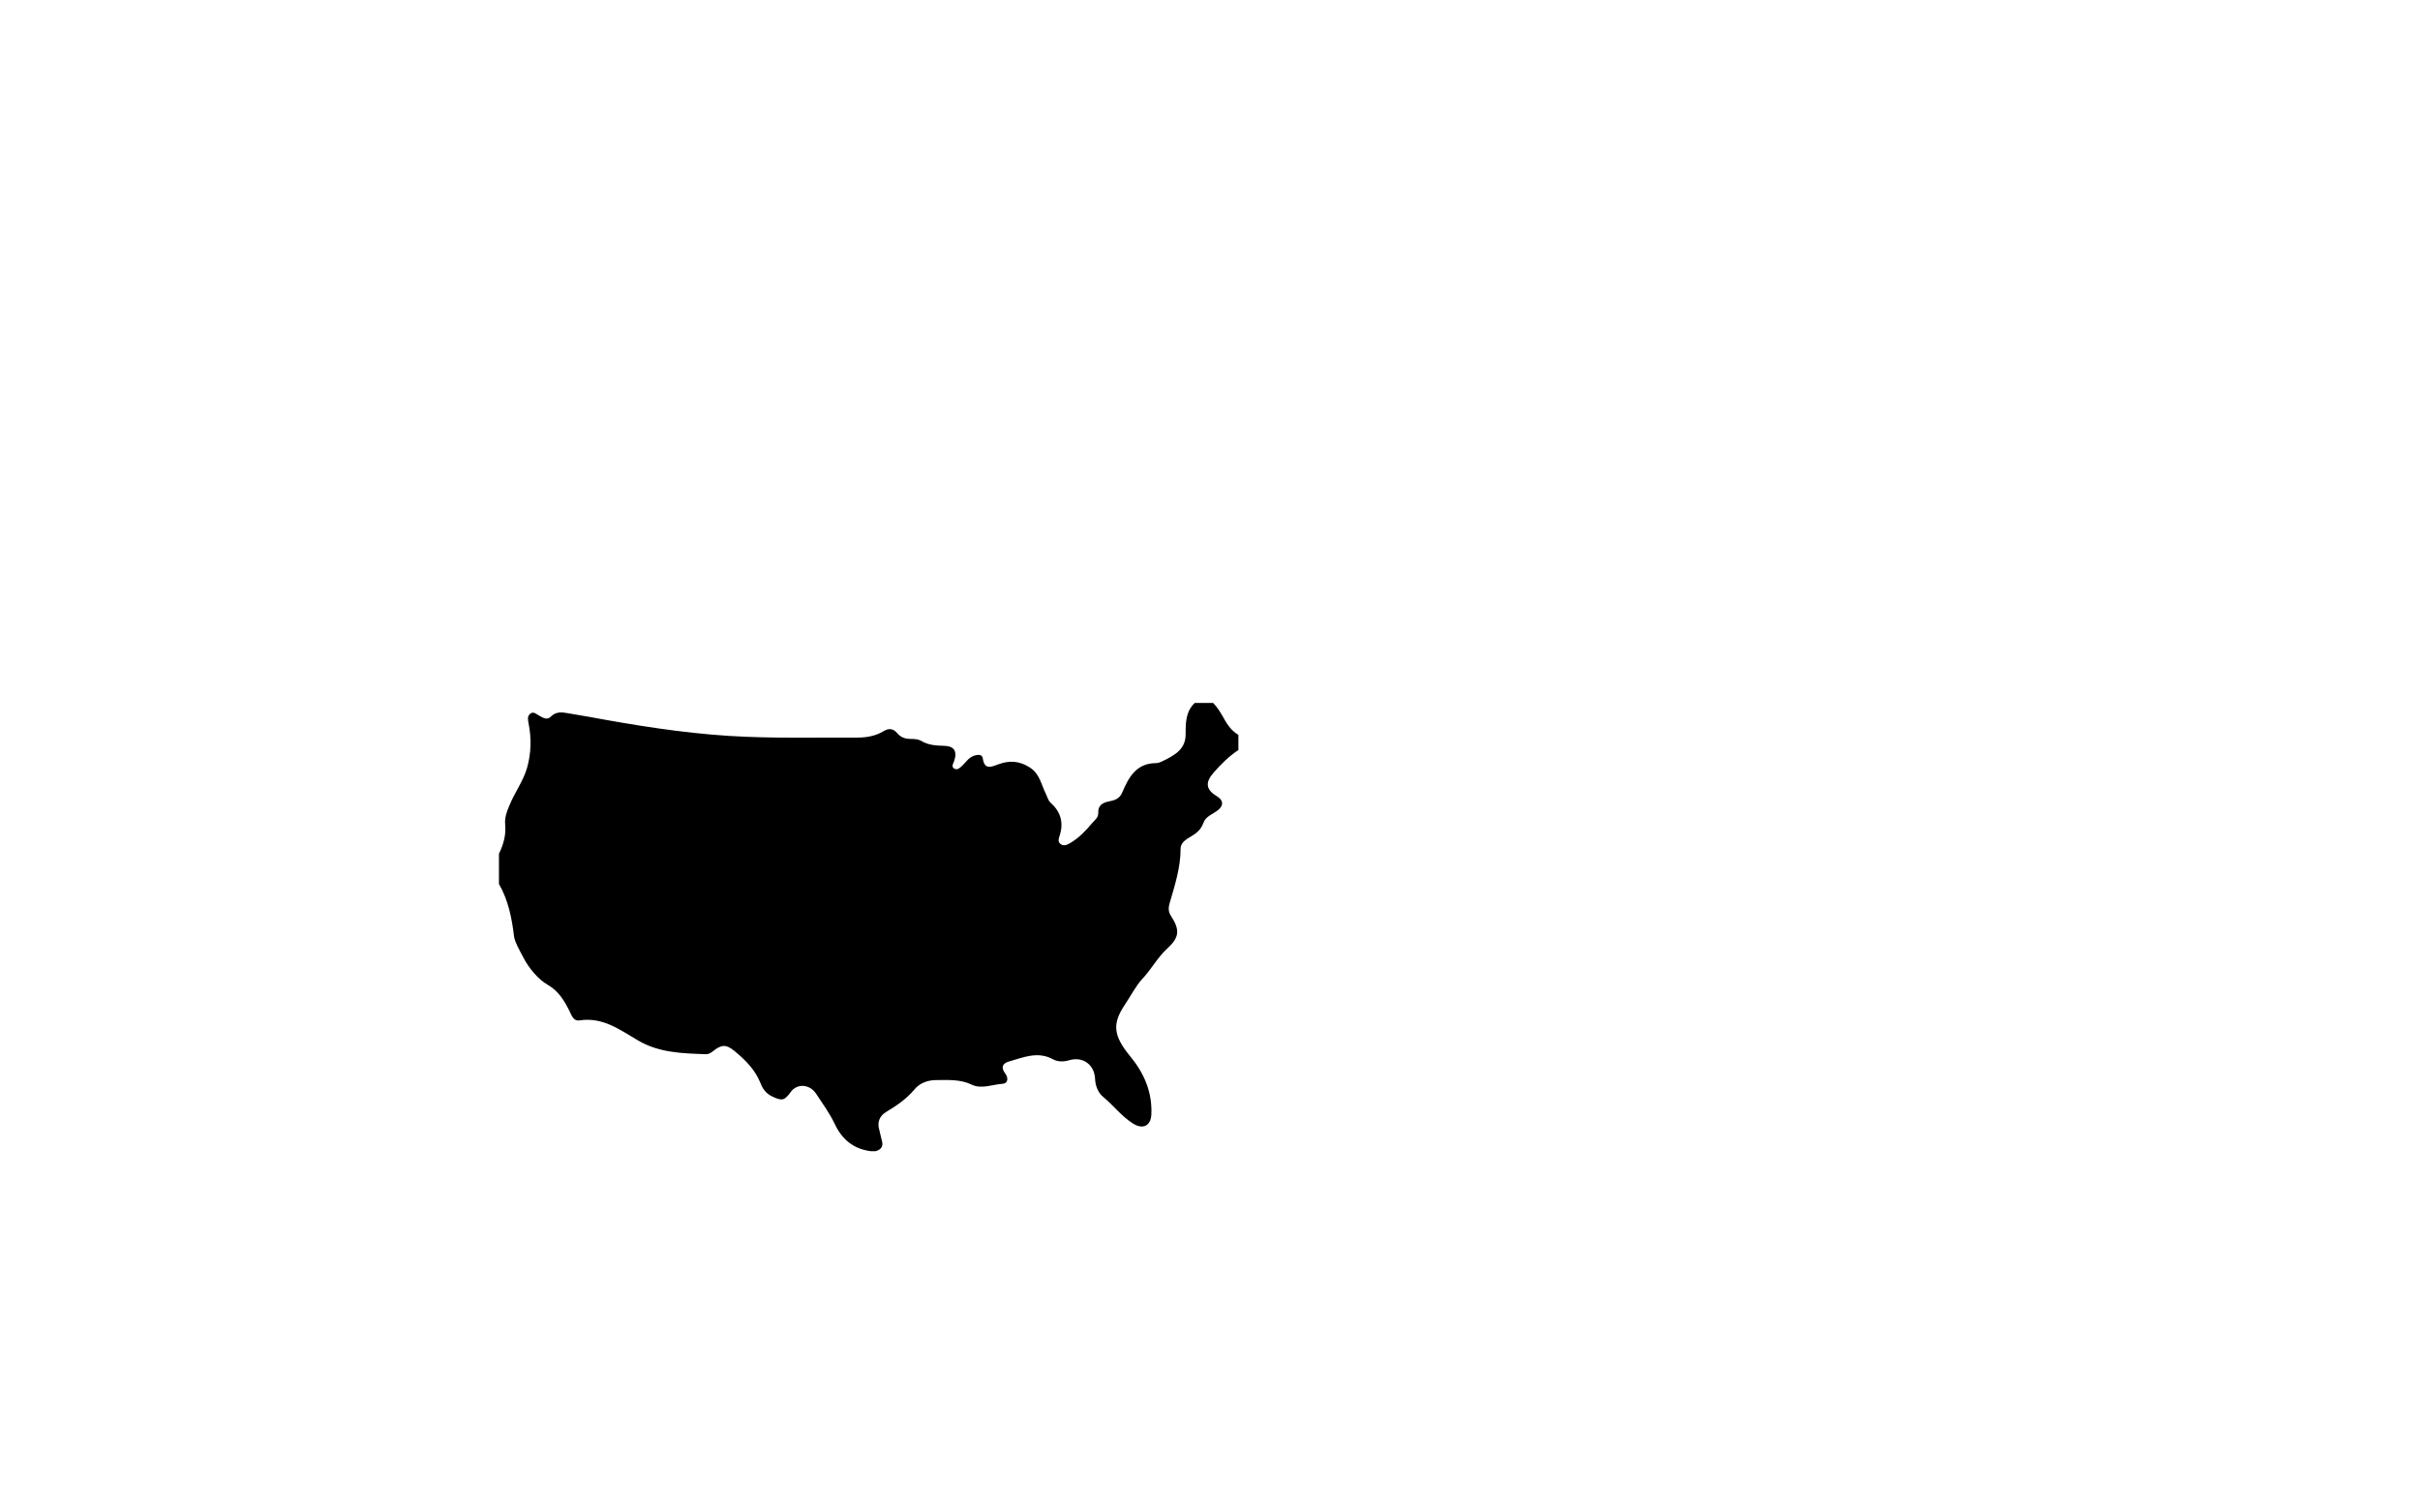 <?xml version="1.0" encoding="utf-8"?>
<!-- Generator: Adobe Illustrator 21.1.0, SVG Export Plug-In . SVG Version: 6.00 Build 0)  -->
<svg version="1.1" id="Layer_1" xmlns="http://www.w3.org/2000/svg" xmlns:xlink="http://www.w3.org/1999/xlink" x="0px" y="0px"
	 viewBox="0 0 1440 900" style="enable-background:new 0 0 1440 900;" xml:space="preserve">
<g>
	<path d="M521,685c-1,0-2,0-3,0c-10.3-1.4-17-7-21.4-16.4c-3-6.3-7.2-12-11-17.8c-3.8-5.8-11.4-6.2-15.1-1
		c-3.7,5.1-5.1,5.4-10.7,2.8c-3.6-1.6-5.8-4.3-7.2-7.9c-3.2-8.2-9.2-14.1-15.8-19.5c-4.7-3.8-7.5-3.7-12.4,0.2
		c-1.4,1.1-2.7,2-4.5,1.9c-13.8-0.5-27.6-0.8-40.1-8.1c-10.8-6.3-21.1-14.2-35-12c-3.4,0.5-4.6-2.7-5.8-5.3
		c-3.1-6.3-6.6-12.2-13.1-15.9c-5.5-3.1-11.3-10-14.3-15.9c-1.2-2.4-2.6-4.7-3.7-7.1c-0.8-1.8-1.7-3.7-2-5.6
		c-1.3-10.9-3.4-21.7-9-31.4c0-6,0-12,0-18c2.7-5.5,4.3-11.2,3.7-17.4c-0.4-4.1,1-7.8,2.6-11.5c3.1-7.6,8.1-14.2,10.4-22.1
		c2.5-8.8,2.7-17.7,0.9-26.7c-0.4-1.9-0.8-4.2,1-5.6c2-1.6,3.7,0.3,5.4,1.2c2.2,1.2,4.6,2.8,6.8,0.6c3-3.1,6.5-2.8,10.2-2.1
		c4.1,0.8,8.2,1.3,12.3,2.1c27.6,5.1,55.4,9.6,83.5,11.4c25.5,1.6,51,0.9,76.4,1c5.6,0,10.9-0.9,15.8-3.9c3-1.8,5.7-1.5,8,1.3
		c2.1,2.5,4.8,3.4,8,3.4c2.2,0,4.4,0.1,6.3,1.2c4.2,2.5,8.8,2.8,13.5,2.9c6.1,0.1,8.1,3.3,6,9.2c-0.5,1.5-1.9,3.2,0.2,4.4
		c1.7,1,3.2-0.4,4.4-1.5c2.4-2.2,4.1-5.3,7.6-6.3c2.1-0.6,4.5-0.9,4.9,1.7c1,6.8,4.8,5.2,9,3.6c6.6-2.5,12.6-2.3,19,1.8
		c5.9,3.8,6.7,10,9.4,15.4c1,1.9,1.3,4.1,3,5.6c5.9,5.3,7.8,11.7,5.4,19.3c-0.5,1.7-1.4,3.6,0.3,5.1c2.1,1.7,4.1,0.6,6-0.5
		c5.1-3,9.1-7.2,12.8-11.6c1.5-1.8,3.9-3.4,3.8-6.2c-0.2-4.4,2.3-6.1,6.3-6.9c3.3-0.6,6.4-1.6,7.9-5.2c3.9-9.1,8.3-17.5,20.1-17.6
		c1.1,0,2.3-0.4,3.4-0.9c9-4.2,14.4-8,14.3-16.6c0-6.8,0.1-13.2,5.4-18.3c3.7,0,7.3,0,11,0c2.2,2.3,3.9,4.9,5.5,7.7
		c2.4,4.4,5,8.7,9.5,11.3c0,3,0,6,0,9c-5.6,3.7-10.3,8.4-14.7,13.4c-5.2,5.8-4.6,10.2,1.6,13.9c4.4,2.6,4.5,5.9,0.4,8.9
		c-2.9,2.1-6.8,3.4-8.1,7.1c-1.4,4-4.1,6.2-7.5,8.2c-2.8,1.7-6.1,3.5-6.1,7.3c0,11.3-3.5,21.9-6.6,32.6c-0.7,2.5-0.7,4.9,0.8,7.2
		c5.6,8.6,5.1,12.9-2.3,19.7c-5.7,5.2-9.3,12.2-14.6,17.8c-4,4.3-7,10.3-10.5,15.5c-7.4,11.1-7.1,18.1,3.1,30.5
		c8.3,10,13.3,21.4,12.7,34.7c-0.3,6.9-5.1,9.2-11,5.4c-6.8-4.3-11.6-10.8-17.8-15.9c-2.9-2.4-4.5-6.4-4.7-10.7
		c-0.4-8.5-7.4-13.4-15.4-11c-3.4,1-6.8,1-9.7-0.6c-9-4.9-17.5-1.1-26,1.3c-3.6,1-5.3,3.3-2.4,7.1c2,2.6,1.8,6-1.5,6.2
		c-6,0.4-12.5,3.3-18.2,0.6c-7-3.4-14.2-2.8-21.4-2.8c-5,0-9.8,1.8-12.9,5.6c-4.7,5.6-10.5,9.6-16.7,13.3c-3.9,2.3-5.6,6-4.2,10.7
		c0.6,2.1,0.9,4.2,1.5,6.3C525.7,681.8,524.7,684,521,685z"/>
</g>
</svg>

